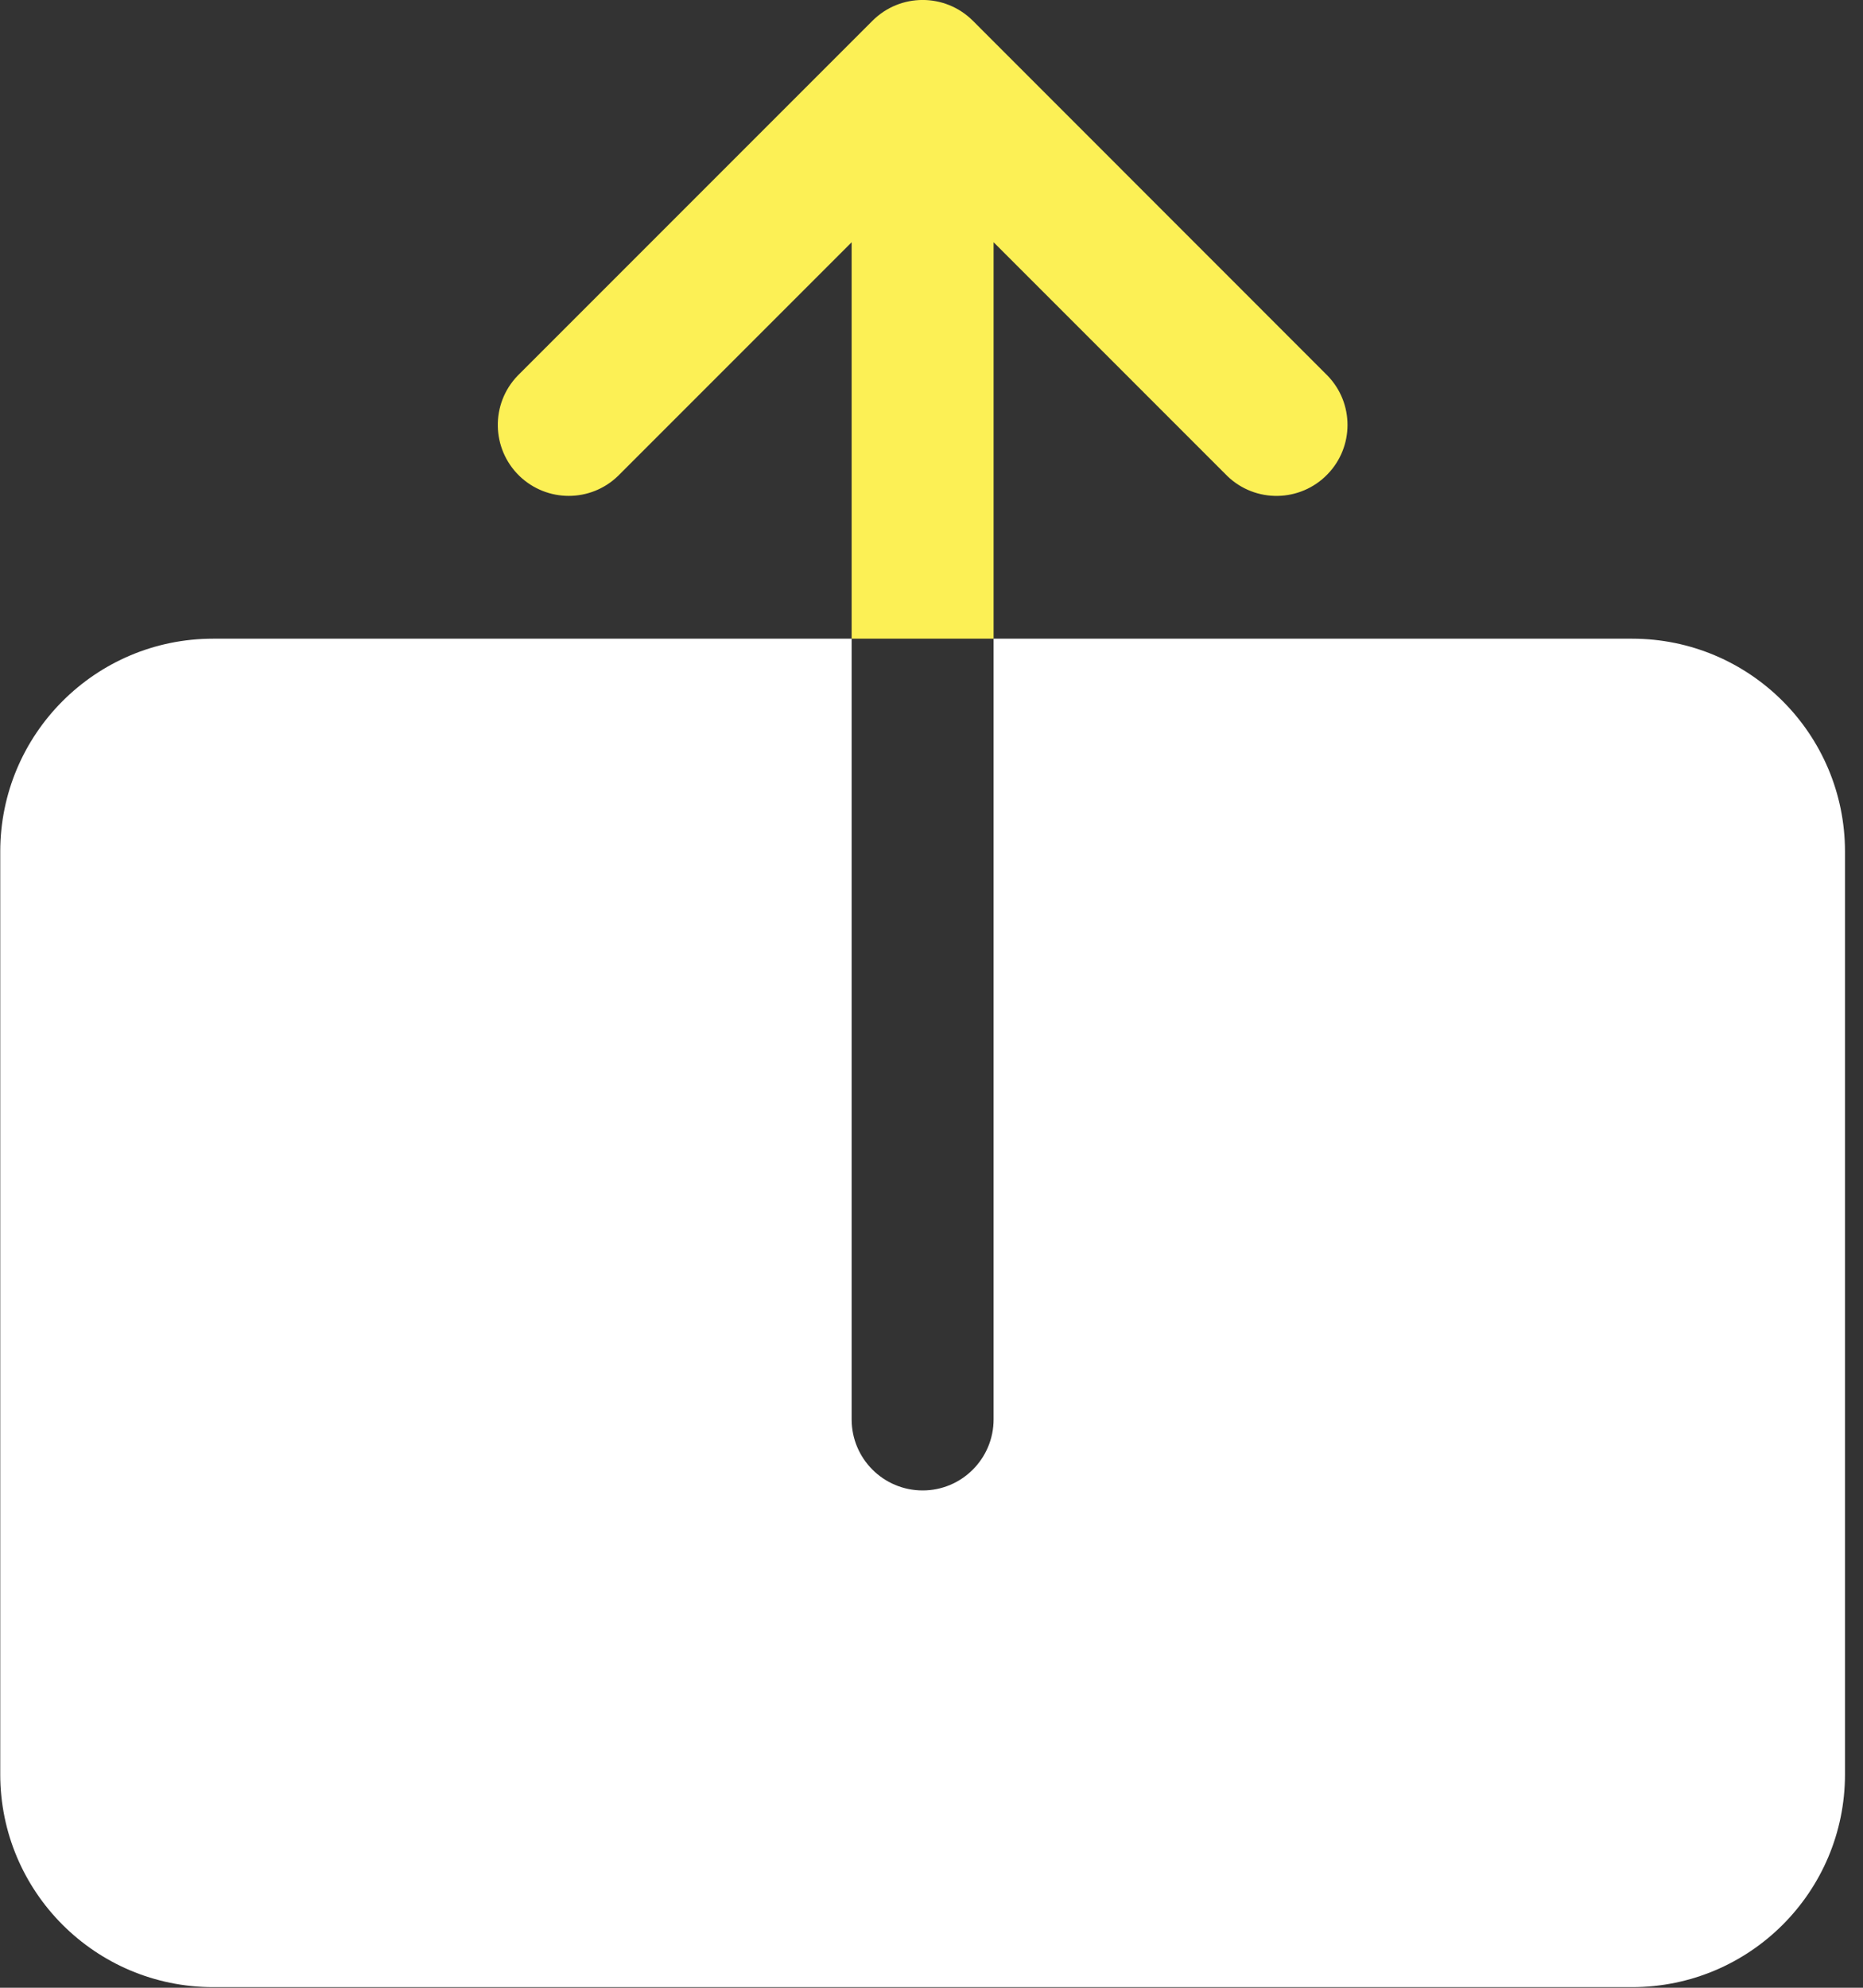 <svg width="15" height="16" viewBox="0 0 15 16" fill="none" xmlns="http://www.w3.org/2000/svg">
<rect x="0" y="0" width="15" height="16" fill="#333333" stroke="none"/>
<path d="M10.689 3.024L7.833 0.167C7.609 -0.056 7.248 -0.056 7.025 0.167L4.168 3.024C3.949 3.251 3.956 3.612 4.182 3.831C4.404 4.045 4.755 4.045 4.976 3.831L6.857 1.95V5.141H8V1.95L9.881 3.831C10.108 4.051 10.47 4.044 10.689 3.817C10.903 3.596 10.903 3.245 10.689 3.024Z" fill="#FCF055"/>
<path d="M13.141 5.141H8V11.425C8 11.741 7.744 11.997 7.429 11.997C7.113 11.997 6.857 11.741 6.857 11.425V5.141H1.716C0.769 5.141 0.002 5.909 0.002 6.855V14.282C0.002 15.228 0.769 15.995 1.716 15.995H13.141C14.088 15.995 14.855 15.228 14.855 14.282V6.855C14.855 5.909 14.088 5.141 13.141 5.141Z" fill="white"/>
</svg>
